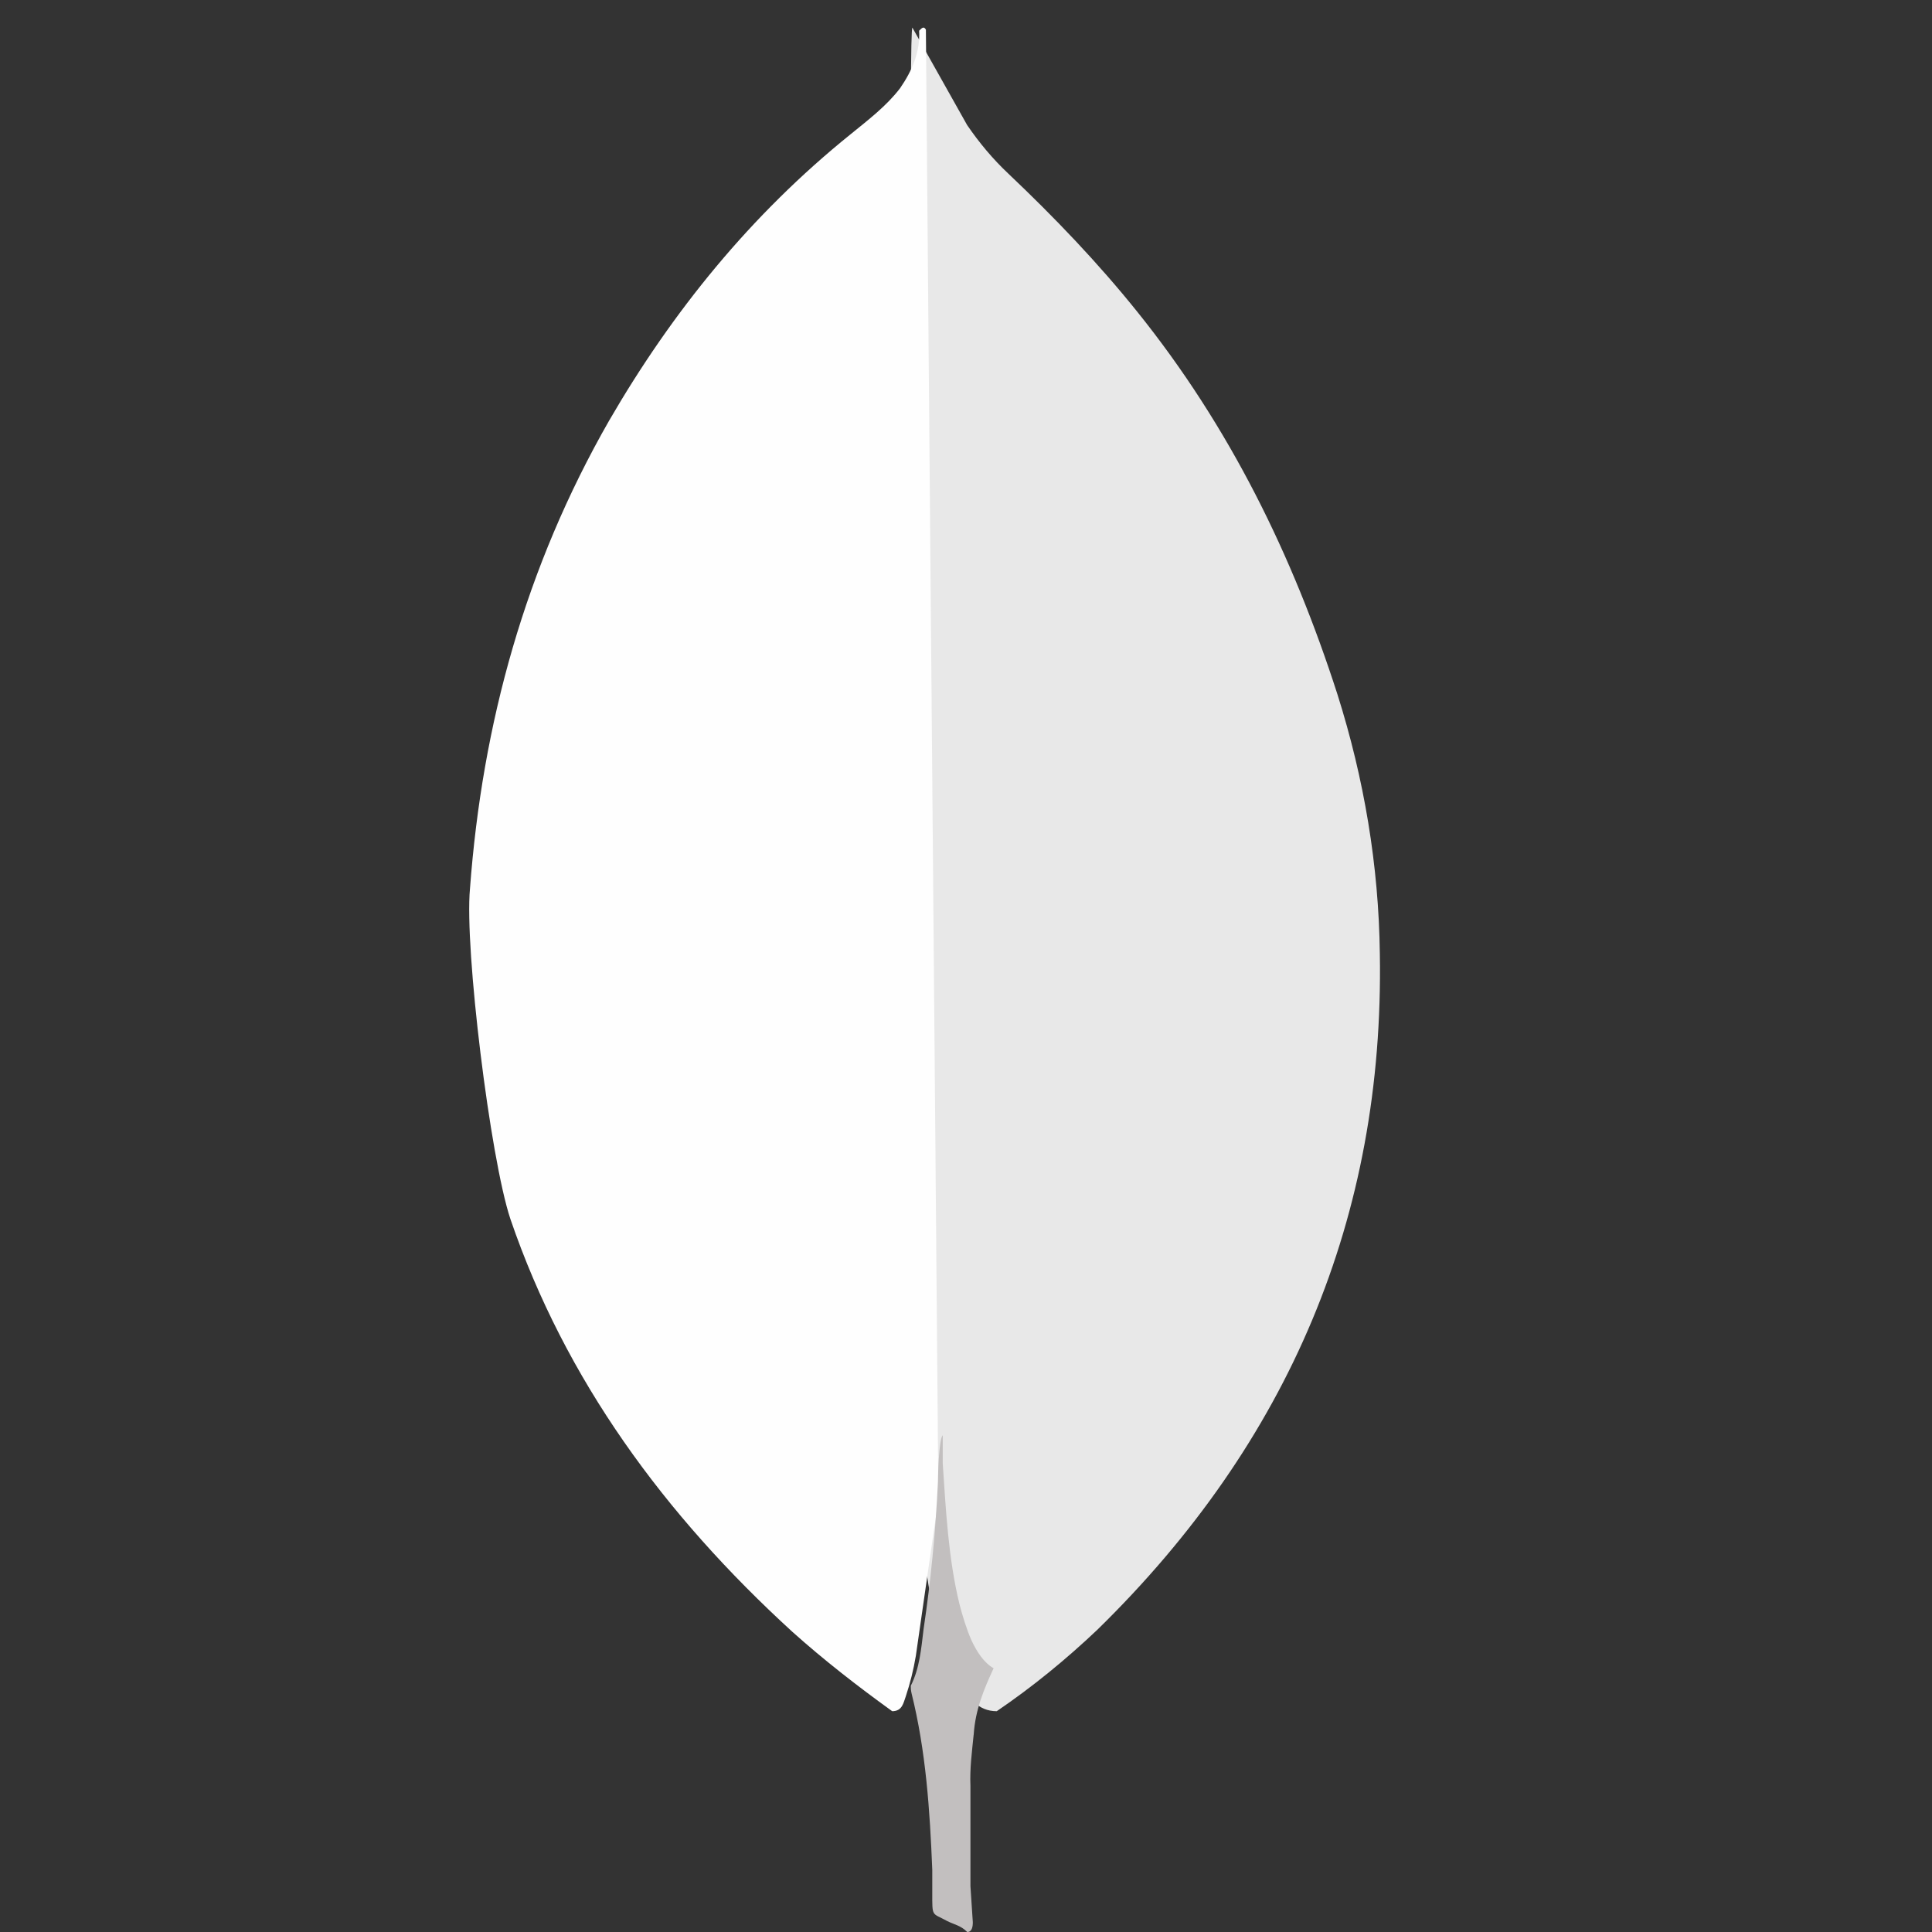 <?xml version="1.0" encoding="UTF-8"?>
<svg width="70px" height="70px" viewBox="0 0 70 70" version="1.1" xmlns="http://www.w3.org/2000/svg" xmlns:xlink="http://www.w3.org/1999/xlink">
    <rect x="0" y="0" width="70" height="70" fill="#333333" stroke="none"/>
    <!-- Generator: Sketch 53.1 (72631) - https://sketchapp.com -->
    <title>Artboard</title>
    <desc>Created with Sketch.</desc>
    <g id="Artboard" stroke="none" stroke-width="1" fill="none" fill-rule="evenodd">
        <g id="mongodb-icon" transform="translate(17, 1)" fill-rule="nonzero">
            <path d="M16.057,5.50180929e-16 L18.042,3.533 C18.489,4.185 18.972,4.762 19.542,5.299 C21.204,6.874 22.783,8.524 24.201,10.29 C27.566,14.475 29.835,19.122 31.455,24.148 C32.427,27.218 32.955,30.368 32.994,33.553 C33.157,43.074 29.712,51.25 22.764,58.044 C21.63,59.119 20.416,60.115 19.114,61 C18.426,61 18.1,60.5 17.817,60.04 C17.289,59.196 16.966,58.234 16.803,57.276 C16.559,56.124 16.398,54.972 16.477,53.782 L16.477,53.245 C16.422,53.131 15.815,0.271 16.057,0 L16.057,5.50180929e-16 Z" id="Path" fill="#E8E8E8"></path>
            <path d="M16.547,0.075 C16.465,-0.077 16.384,0.038 16.302,0.112 C16.342,0.872 16.057,1.55 15.611,2.197 C15.12,2.84 14.471,3.333 13.82,3.863 C10.201,6.779 7.353,10.3 5.071,14.238 C2.036,19.539 0.472,25.219 0.028,31.2 C-0.175,33.357 0.761,40.969 1.492,43.165 C3.486,48.996 7.068,53.881 11.707,58.122 C12.846,59.143 14.065,60.09 15.326,61 C15.693,61 15.732,60.696 15.816,60.47 C15.977,59.987 16.099,59.493 16.183,58.993 L17,53.314 L16.547,0.075 Z" id="Path" fill="#FEFEFE"></path>
            <path d="M18.279,61.851 C18.336,60.945 18.654,60.194 19,59.444 C18.653,59.247 18.394,58.855 18.192,58.418 C18.019,58.024 17.875,57.551 17.762,57.116 C17.359,55.459 17.272,53.72 17.157,52.026 L17.157,51 C17.013,51.159 16.983,52.499 16.983,52.698 C16.899,54.489 16.725,56.269 16.463,58.027 C16.377,58.738 16.319,59.446 16,60.078 C16,60.157 16,60.237 16.028,60.354 C16.548,62.447 16.69,64.578 16.778,66.749 L16.778,67.542 C16.778,68.488 16.75,68.289 17.324,68.606 C17.555,68.724 17.814,68.764 18.045,69 C18.219,69 18.247,68.803 18.247,68.644 L18.161,67.342 L18.161,63.71 C18.133,63.076 18.219,62.447 18.277,61.853 L18.279,61.851 Z" id="Path" fill="#C2BFBF"></path>
        </g>
    </g>
</svg>